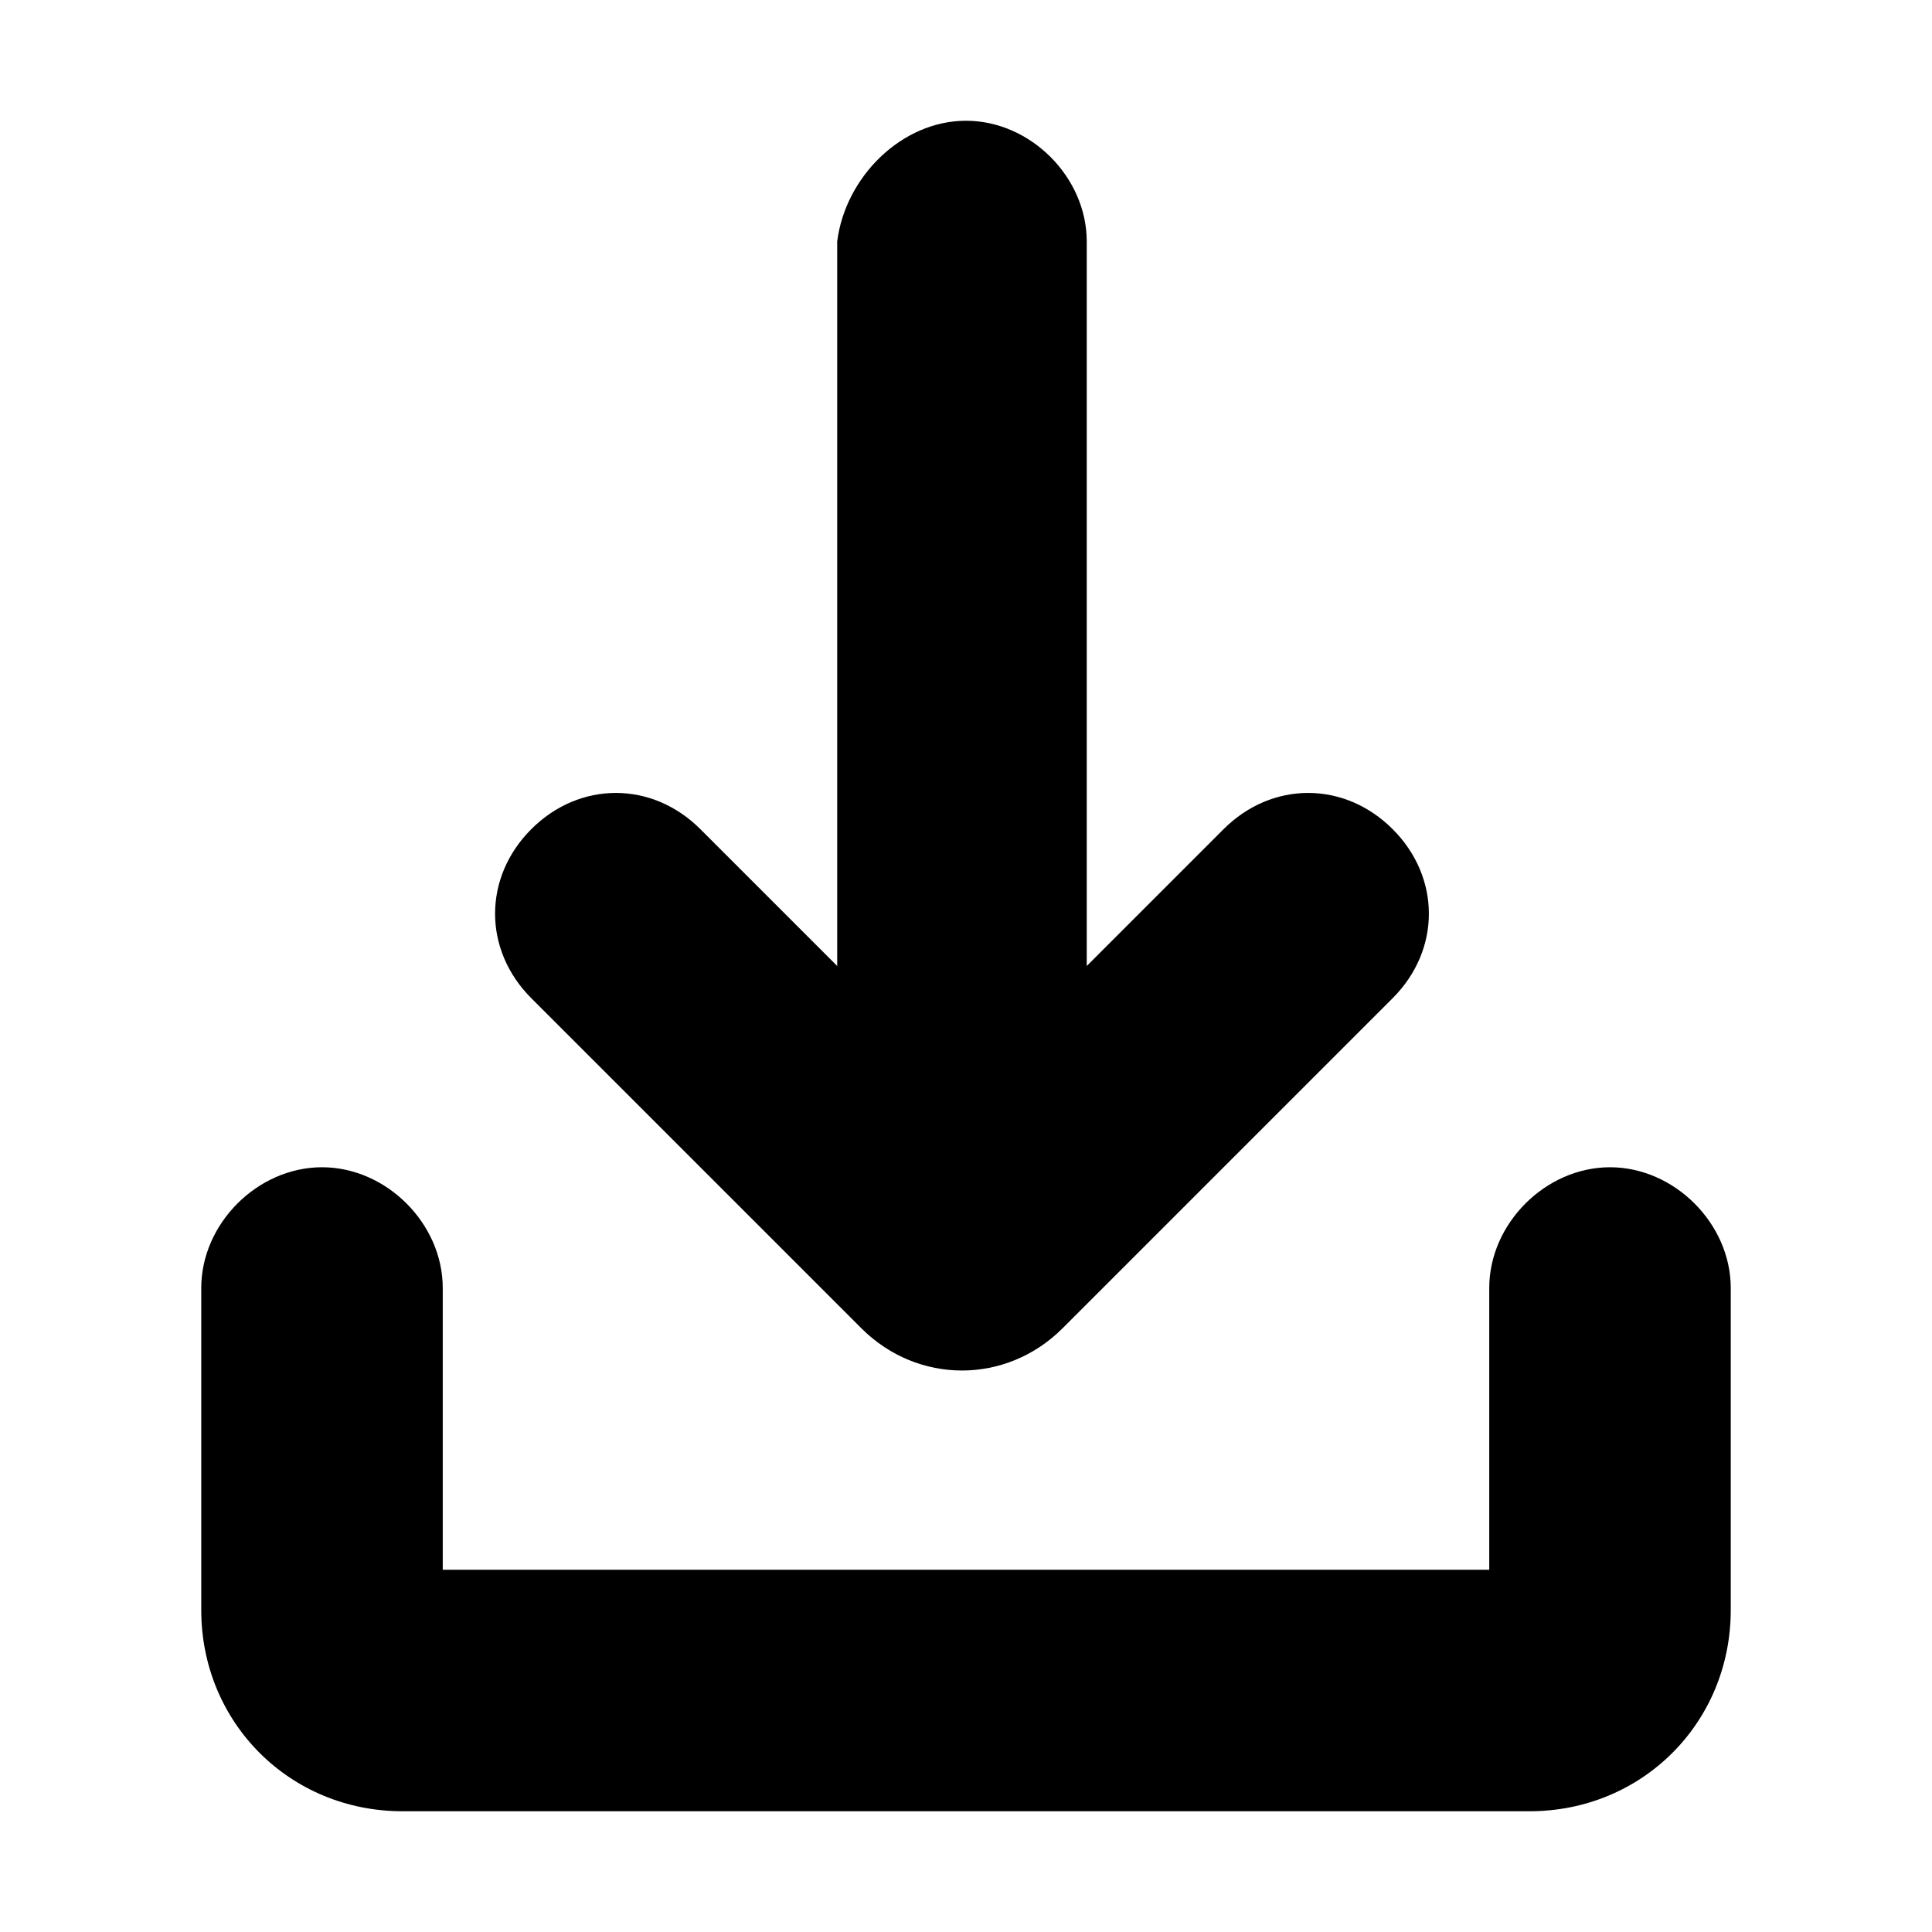 <svg xmlns="http://www.w3.org/2000/svg" xml:space="preserve" viewBox="0 0 24 24"><path d="M20 14.5c.8 0 1.5.7 1.5 1.5v4c0 1.4-1.1 2.5-2.5 2.5H5c-1.4 0-2.5-1.1-2.5-2.5v-4c0-.8.7-1.5 1.5-1.5s1.5.7 1.5 1.5v3.5h13V16c0-.8.7-1.5 1.5-1.5zm-8-13c.8 0 1.5.7 1.5 1.5v9l1.7-1.7c.6-.6 1.5-.6 2.1 0 .6.6.6 1.5 0 2.1l-4.1 4.1c-.7.7-1.8.7-2.5 0l-4.1-4.1c-.6-.6-.6-1.5 0-2.1s1.5-.6 2.1 0l1.7 1.7V3c.1-.8.8-1.5 1.6-1.5z"/></svg>
